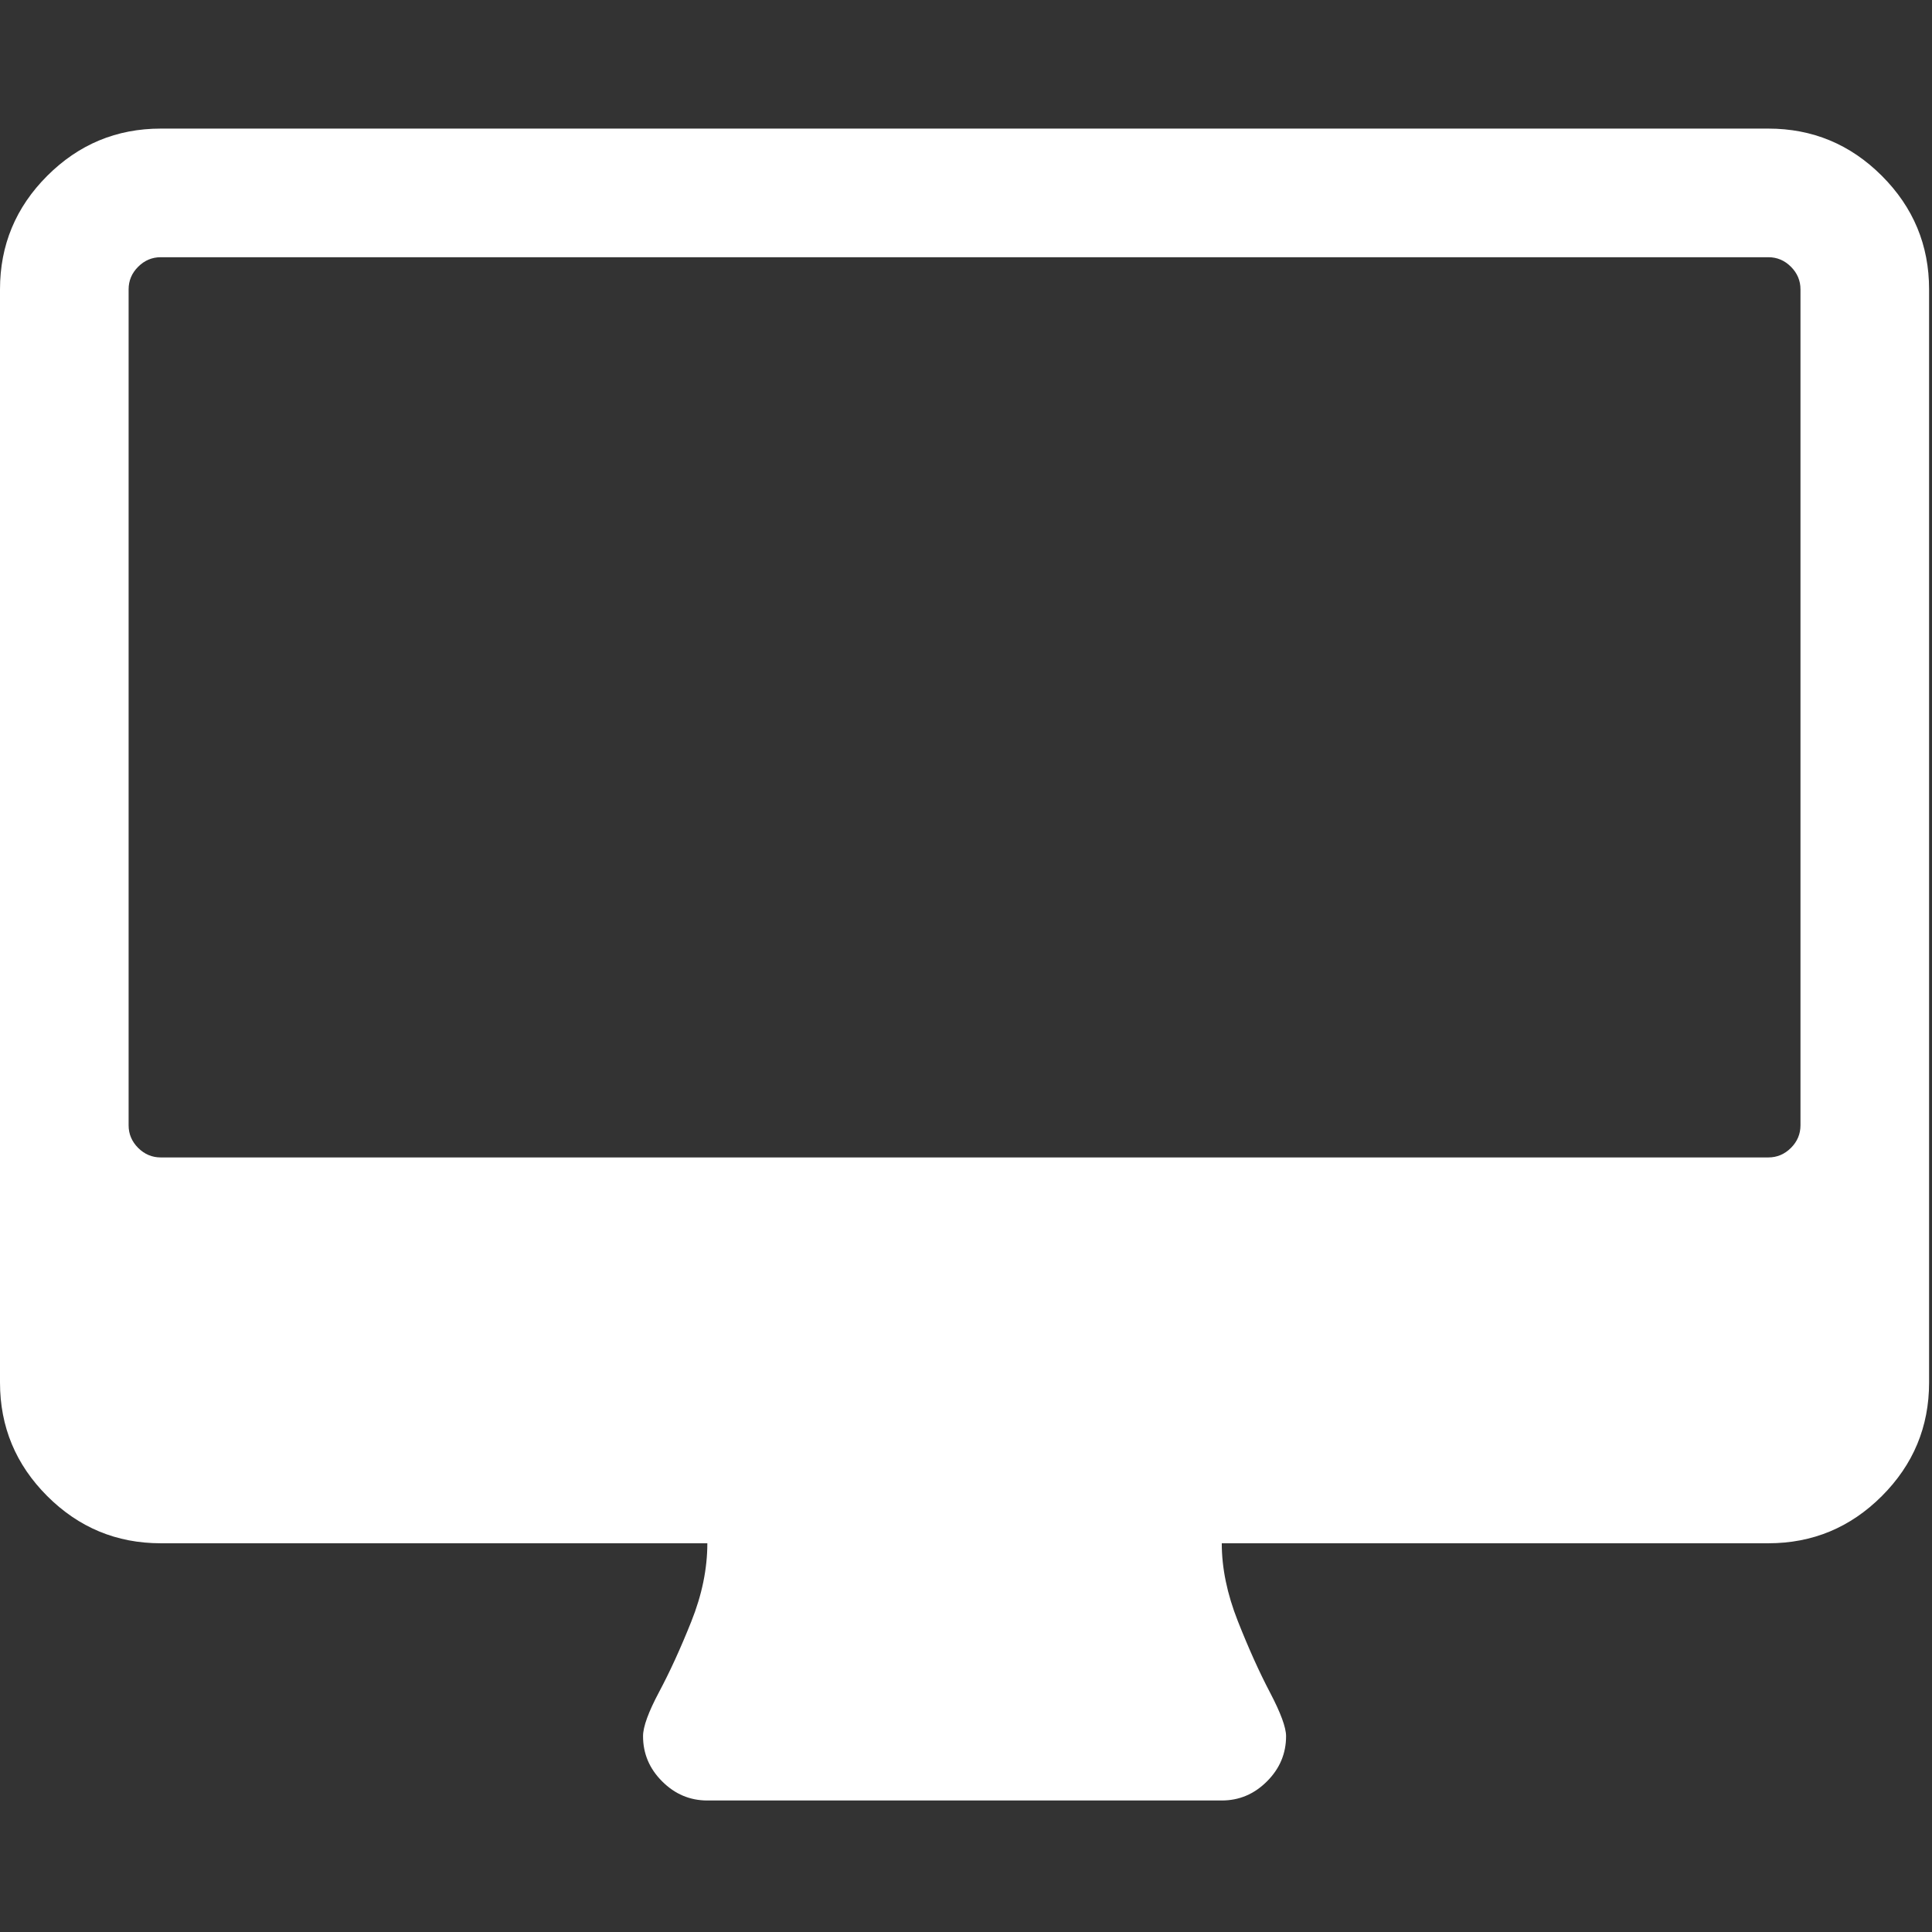 <?xml version="1.0" encoding="UTF-8" standalone="no"?>
<!DOCTYPE svg PUBLIC "-//W3C//DTD SVG 1.1//EN" "http://www.w3.org/Graphics/SVG/1.1/DTD/svg11.dtd">
<svg width="100%" height="100%" viewBox="0 0 549 549" version="1.1" xmlns="http://www.w3.org/2000/svg" xmlns:xlink="http://www.w3.org/1999/xlink" xml:space="preserve" xmlns:serif="http://www.serif.com/" style="fill-rule:evenodd;clip-rule:evenodd;stroke-linejoin:round;stroke-miterlimit:1.414;">
    <rect x="0" y="0" width="549" height="549" fill="#333333" stroke="none"/>
    <path d="M534.75,49.965C525.805,41.02 515.056,36.543 502.489,36.543L45.681,36.543C33.119,36.543 22.368,41.02 13.417,49.965C4.471,58.913 0,69.663 0,82.226L0,392.859C0,405.425 4.471,416.174 13.417,425.124C22.368,434.069 33.119,438.538 45.681,438.538L200.999,438.538C200.999,445.769 199.475,453.199 196.429,460.807C193.385,468.421 190.339,475.08 187.293,480.788C184.251,486.503 182.728,490.685 182.728,493.348C182.728,498.296 184.535,502.588 188.152,506.195C191.767,509.816 196.05,511.63 200.999,511.63L347.178,511.63C352.127,511.63 356.411,509.817 360.026,506.195C363.646,502.589 365.453,498.297 365.453,493.348C365.453,490.88 363.927,486.737 360.882,480.933C357.836,475.132 354.79,468.367 351.748,460.666C348.702,452.956 347.179,445.581 347.179,438.538L502.497,438.538C515.057,438.538 525.806,434.069 534.751,425.124C543.7,416.175 548.173,405.426 548.173,392.859L548.173,82.226C548.176,69.663 543.699,58.913 534.75,49.965ZM511.627,319.768C511.627,322.243 510.724,324.381 508.916,326.192C507.106,327.996 504.964,328.899 502.489,328.899L45.681,328.899C43.208,328.899 41.066,327.996 39.258,326.192C37.451,324.375 36.546,322.243 36.546,319.768L36.546,82.226C36.546,79.751 37.448,77.611 39.258,75.803C41.067,73.998 43.209,73.091 45.681,73.091L502.496,73.091C504.967,73.091 507.113,73.995 508.916,75.803C510.724,77.612 511.627,79.752 511.627,82.226L511.627,319.768Z" style="fill:white;fill-rule:nonzero;"/>
</svg>
